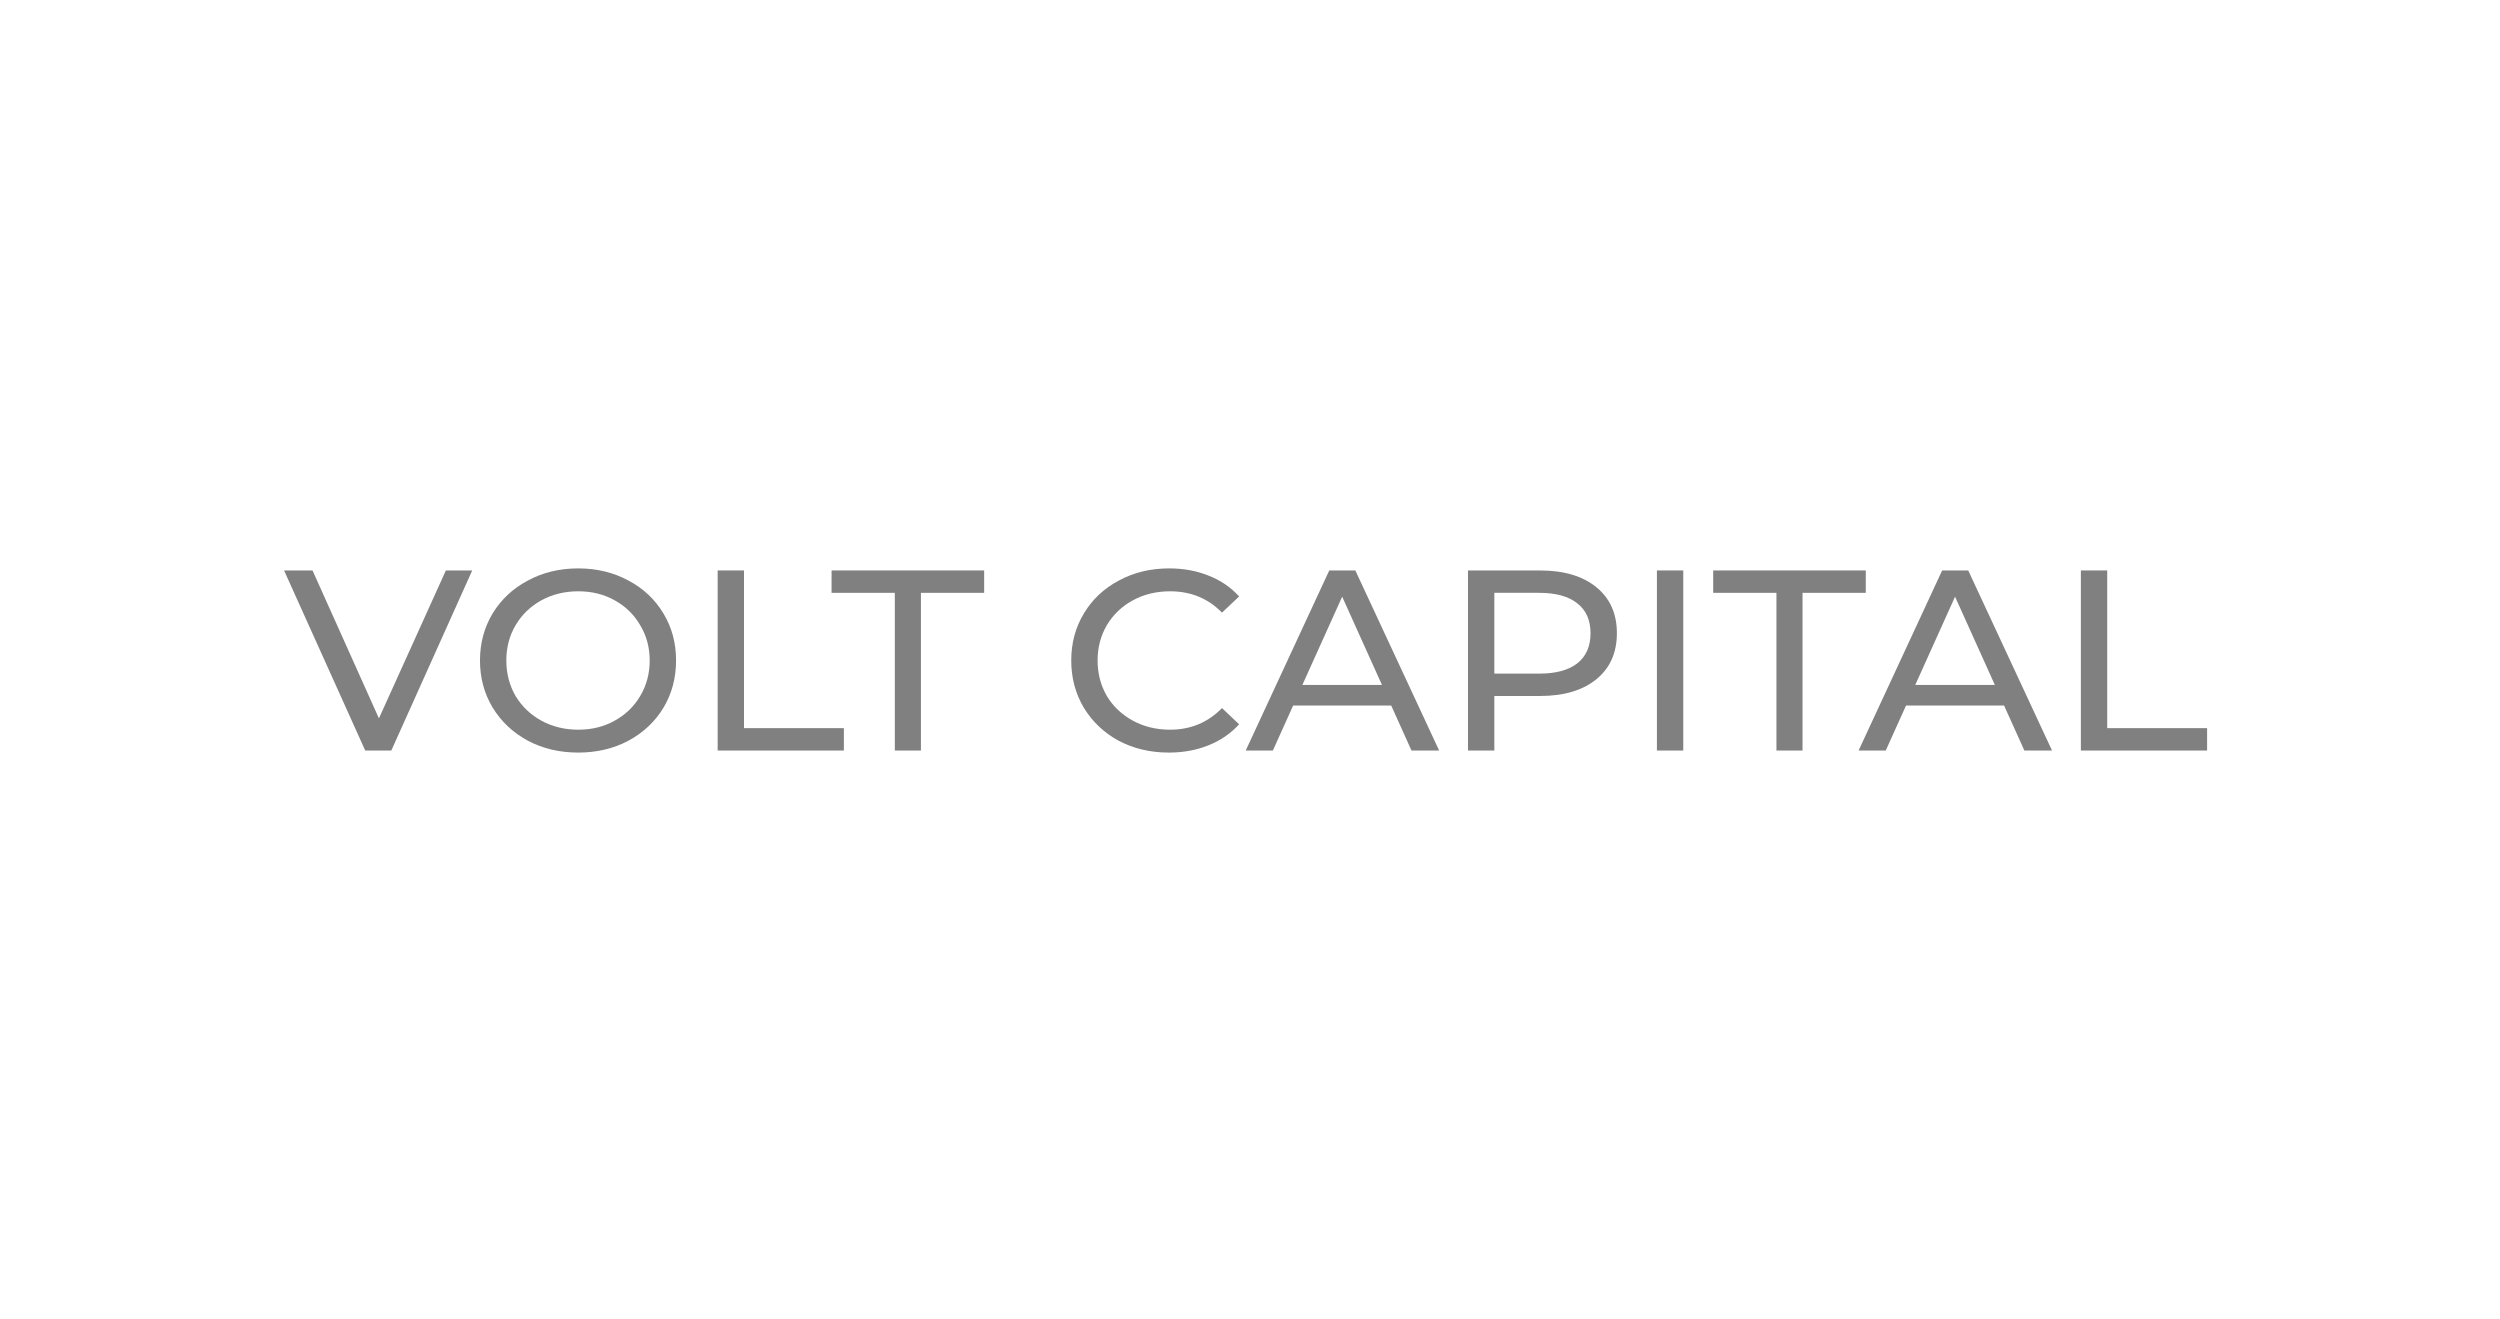 <svg width="182" height="96" viewBox="0 0 182 96" fill="none" xmlns="http://www.w3.org/2000/svg">
<path d="M34.378 41.529L28.488 54.639H26.589L20.68 41.529H22.752L27.586 52.298L32.459 41.529H34.378Z" fill="#808080"/>
<path d="M42.099 54.788C40.743 54.788 39.522 54.501 38.434 53.927C37.347 53.34 36.49 52.535 35.864 51.511C35.25 50.487 34.943 49.345 34.943 48.084C34.943 46.823 35.25 45.681 35.864 44.657C36.49 43.633 37.347 42.834 38.434 42.26C39.522 41.673 40.743 41.379 42.099 41.379C43.442 41.379 44.657 41.673 45.744 42.26C46.831 42.834 47.682 43.633 48.296 44.657C48.91 45.668 49.217 46.81 49.217 48.084C49.217 49.357 48.91 50.506 48.296 51.53C47.682 52.541 46.831 53.34 45.744 53.927C44.657 54.501 43.442 54.788 42.099 54.788ZM42.099 53.122C43.084 53.122 43.966 52.903 44.746 52.466C45.539 52.029 46.16 51.43 46.607 50.668C47.068 49.894 47.298 49.033 47.298 48.084C47.298 47.135 47.068 46.28 46.607 45.518C46.16 44.744 45.539 44.139 44.746 43.702C43.966 43.265 43.084 43.046 42.099 43.046C41.114 43.046 40.219 43.265 39.413 43.702C38.62 44.139 37.993 44.744 37.533 45.518C37.085 46.28 36.861 47.135 36.861 48.084C36.861 49.033 37.085 49.894 37.533 50.668C37.993 51.43 38.62 52.029 39.413 52.466C40.219 52.903 41.114 53.122 42.099 53.122Z" fill="#808080"/>
<path d="M52.245 41.529H54.163V53.009H61.434V54.639H52.245V41.529Z" fill="#808080"/>
<path d="M65.143 43.158H60.539V41.529H71.647V43.158H67.043V54.639H65.143V43.158Z" fill="#808080"/>
<path d="M85.085 54.788C83.742 54.788 82.527 54.501 81.44 53.927C80.366 53.34 79.522 52.541 78.908 51.53C78.294 50.506 77.987 49.357 77.987 48.084C77.987 46.81 78.294 45.668 78.908 44.657C79.522 43.633 80.372 42.834 81.459 42.26C82.546 41.673 83.762 41.379 85.105 41.379C86.153 41.379 87.112 41.554 87.982 41.904C88.852 42.241 89.594 42.746 90.208 43.421L88.961 44.6C87.95 43.564 86.691 43.046 85.181 43.046C84.184 43.046 83.282 43.265 82.476 43.702C81.67 44.139 81.037 44.744 80.577 45.518C80.129 46.28 79.905 47.135 79.905 48.084C79.905 49.033 80.129 49.894 80.577 50.668C81.037 51.43 81.67 52.029 82.476 52.466C83.282 52.903 84.184 53.122 85.181 53.122C86.678 53.122 87.938 52.597 88.961 51.548L90.208 52.728C89.594 53.403 88.846 53.914 87.963 54.264C87.093 54.614 86.134 54.788 85.085 54.788Z" fill="#808080"/>
<path d="M101.279 51.361H94.142L92.665 54.639H90.688L96.77 41.529H98.669L104.77 54.639H102.756L101.279 51.361ZM100.607 49.863L97.71 43.439L94.813 49.863H100.607Z" fill="#808080"/>
<path d="M112.107 41.529C113.846 41.529 115.215 41.935 116.213 42.746C117.21 43.558 117.709 44.675 117.709 46.099C117.709 47.522 117.21 48.639 116.213 49.451C115.215 50.263 113.846 50.668 112.107 50.668H108.788V54.639H106.869V41.529H112.107ZM112.049 49.039C113.264 49.039 114.192 48.789 114.831 48.29C115.471 47.778 115.79 47.048 115.79 46.099C115.79 45.15 115.471 44.426 114.831 43.926C114.192 43.414 113.264 43.158 112.049 43.158H108.788V49.039H112.049Z" fill="#808080"/>
<path d="M120.623 41.529H122.542V54.639H120.623V41.529Z" fill="#808080"/>
<path d="M129.325 43.158H124.721V41.529H135.829V43.158H131.224V54.639H129.325V43.158Z" fill="#808080"/>
<path d="M145.896 51.361H138.76L137.282 54.639H135.306L141.388 41.529H143.287L149.388 54.639H147.374L145.896 51.361ZM145.225 49.863L142.328 43.439L139.431 49.863H145.225Z" fill="#808080"/>
<path d="M151.487 41.529H153.406V53.009H160.677V54.639H151.487V41.529Z" fill="#808080"/>
</svg>
